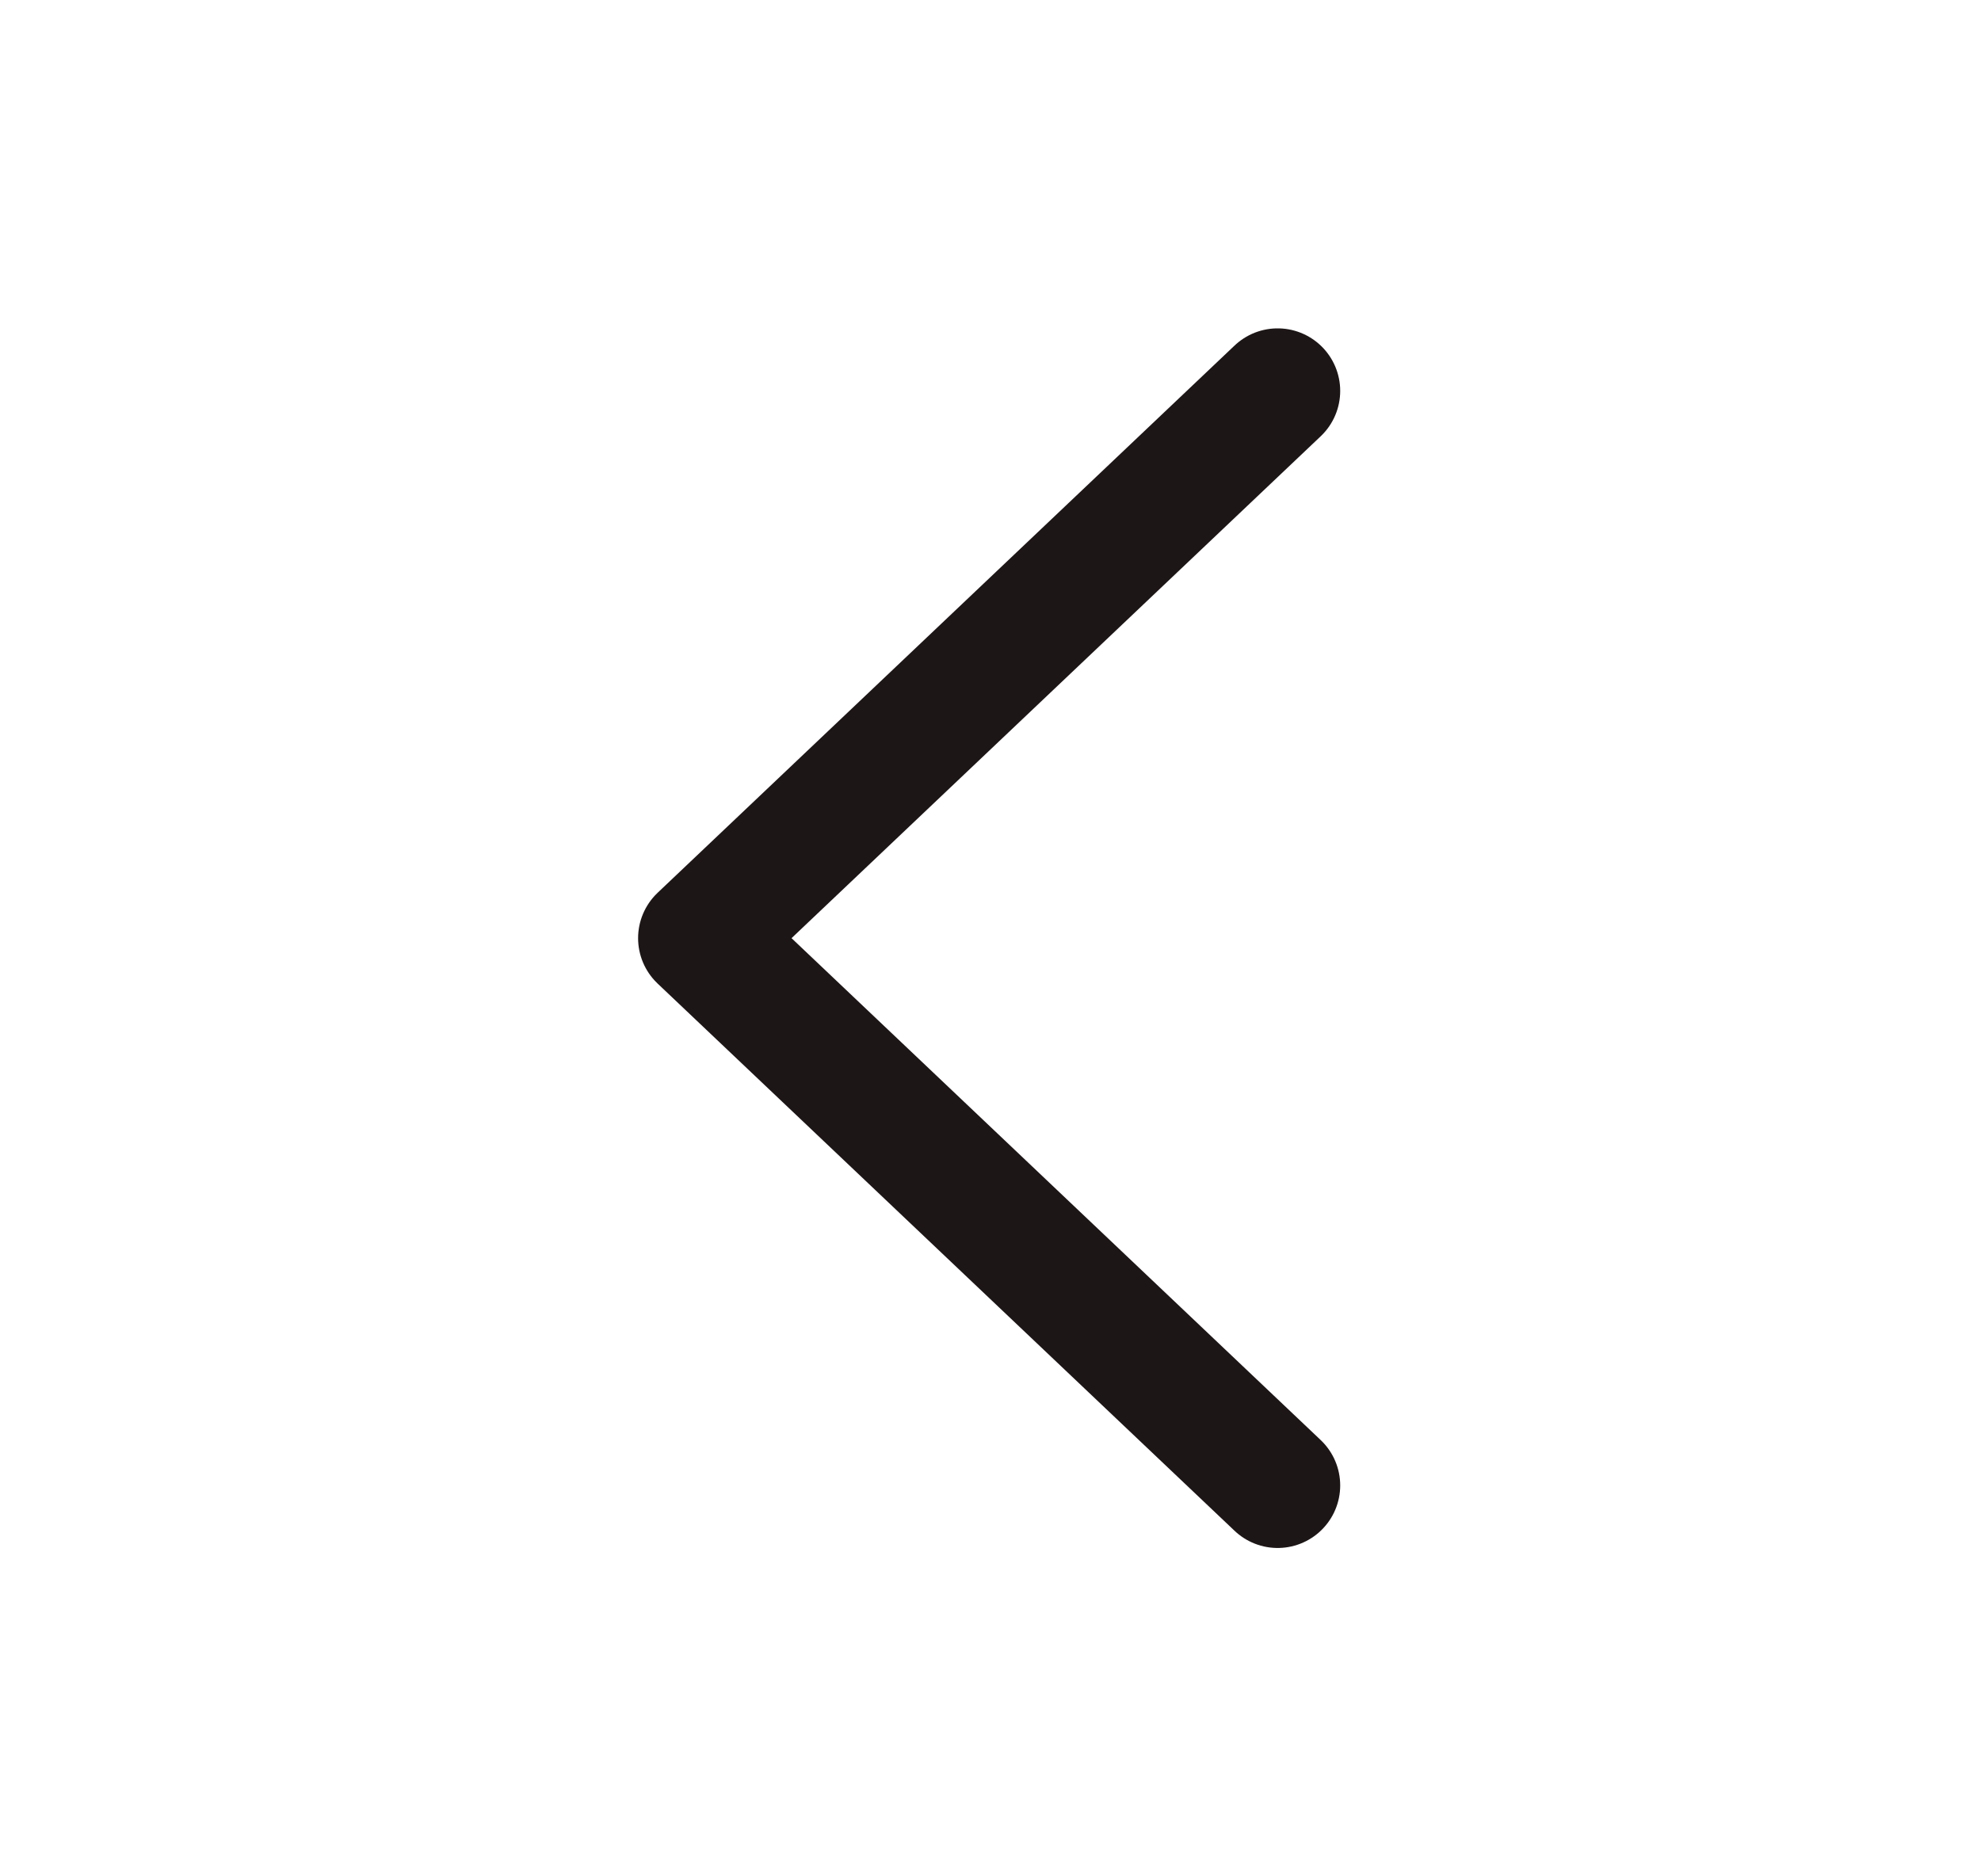<svg width="19" height="18" viewBox="0 0 19 18" fill="none" xmlns="http://www.w3.org/2000/svg">
<path d="M12.254 14.25L6.72 9L12.254 3.75" stroke="#1D1617" stroke-width="1.2" stroke-linecap="round" stroke-linejoin="round"/>
</svg>
